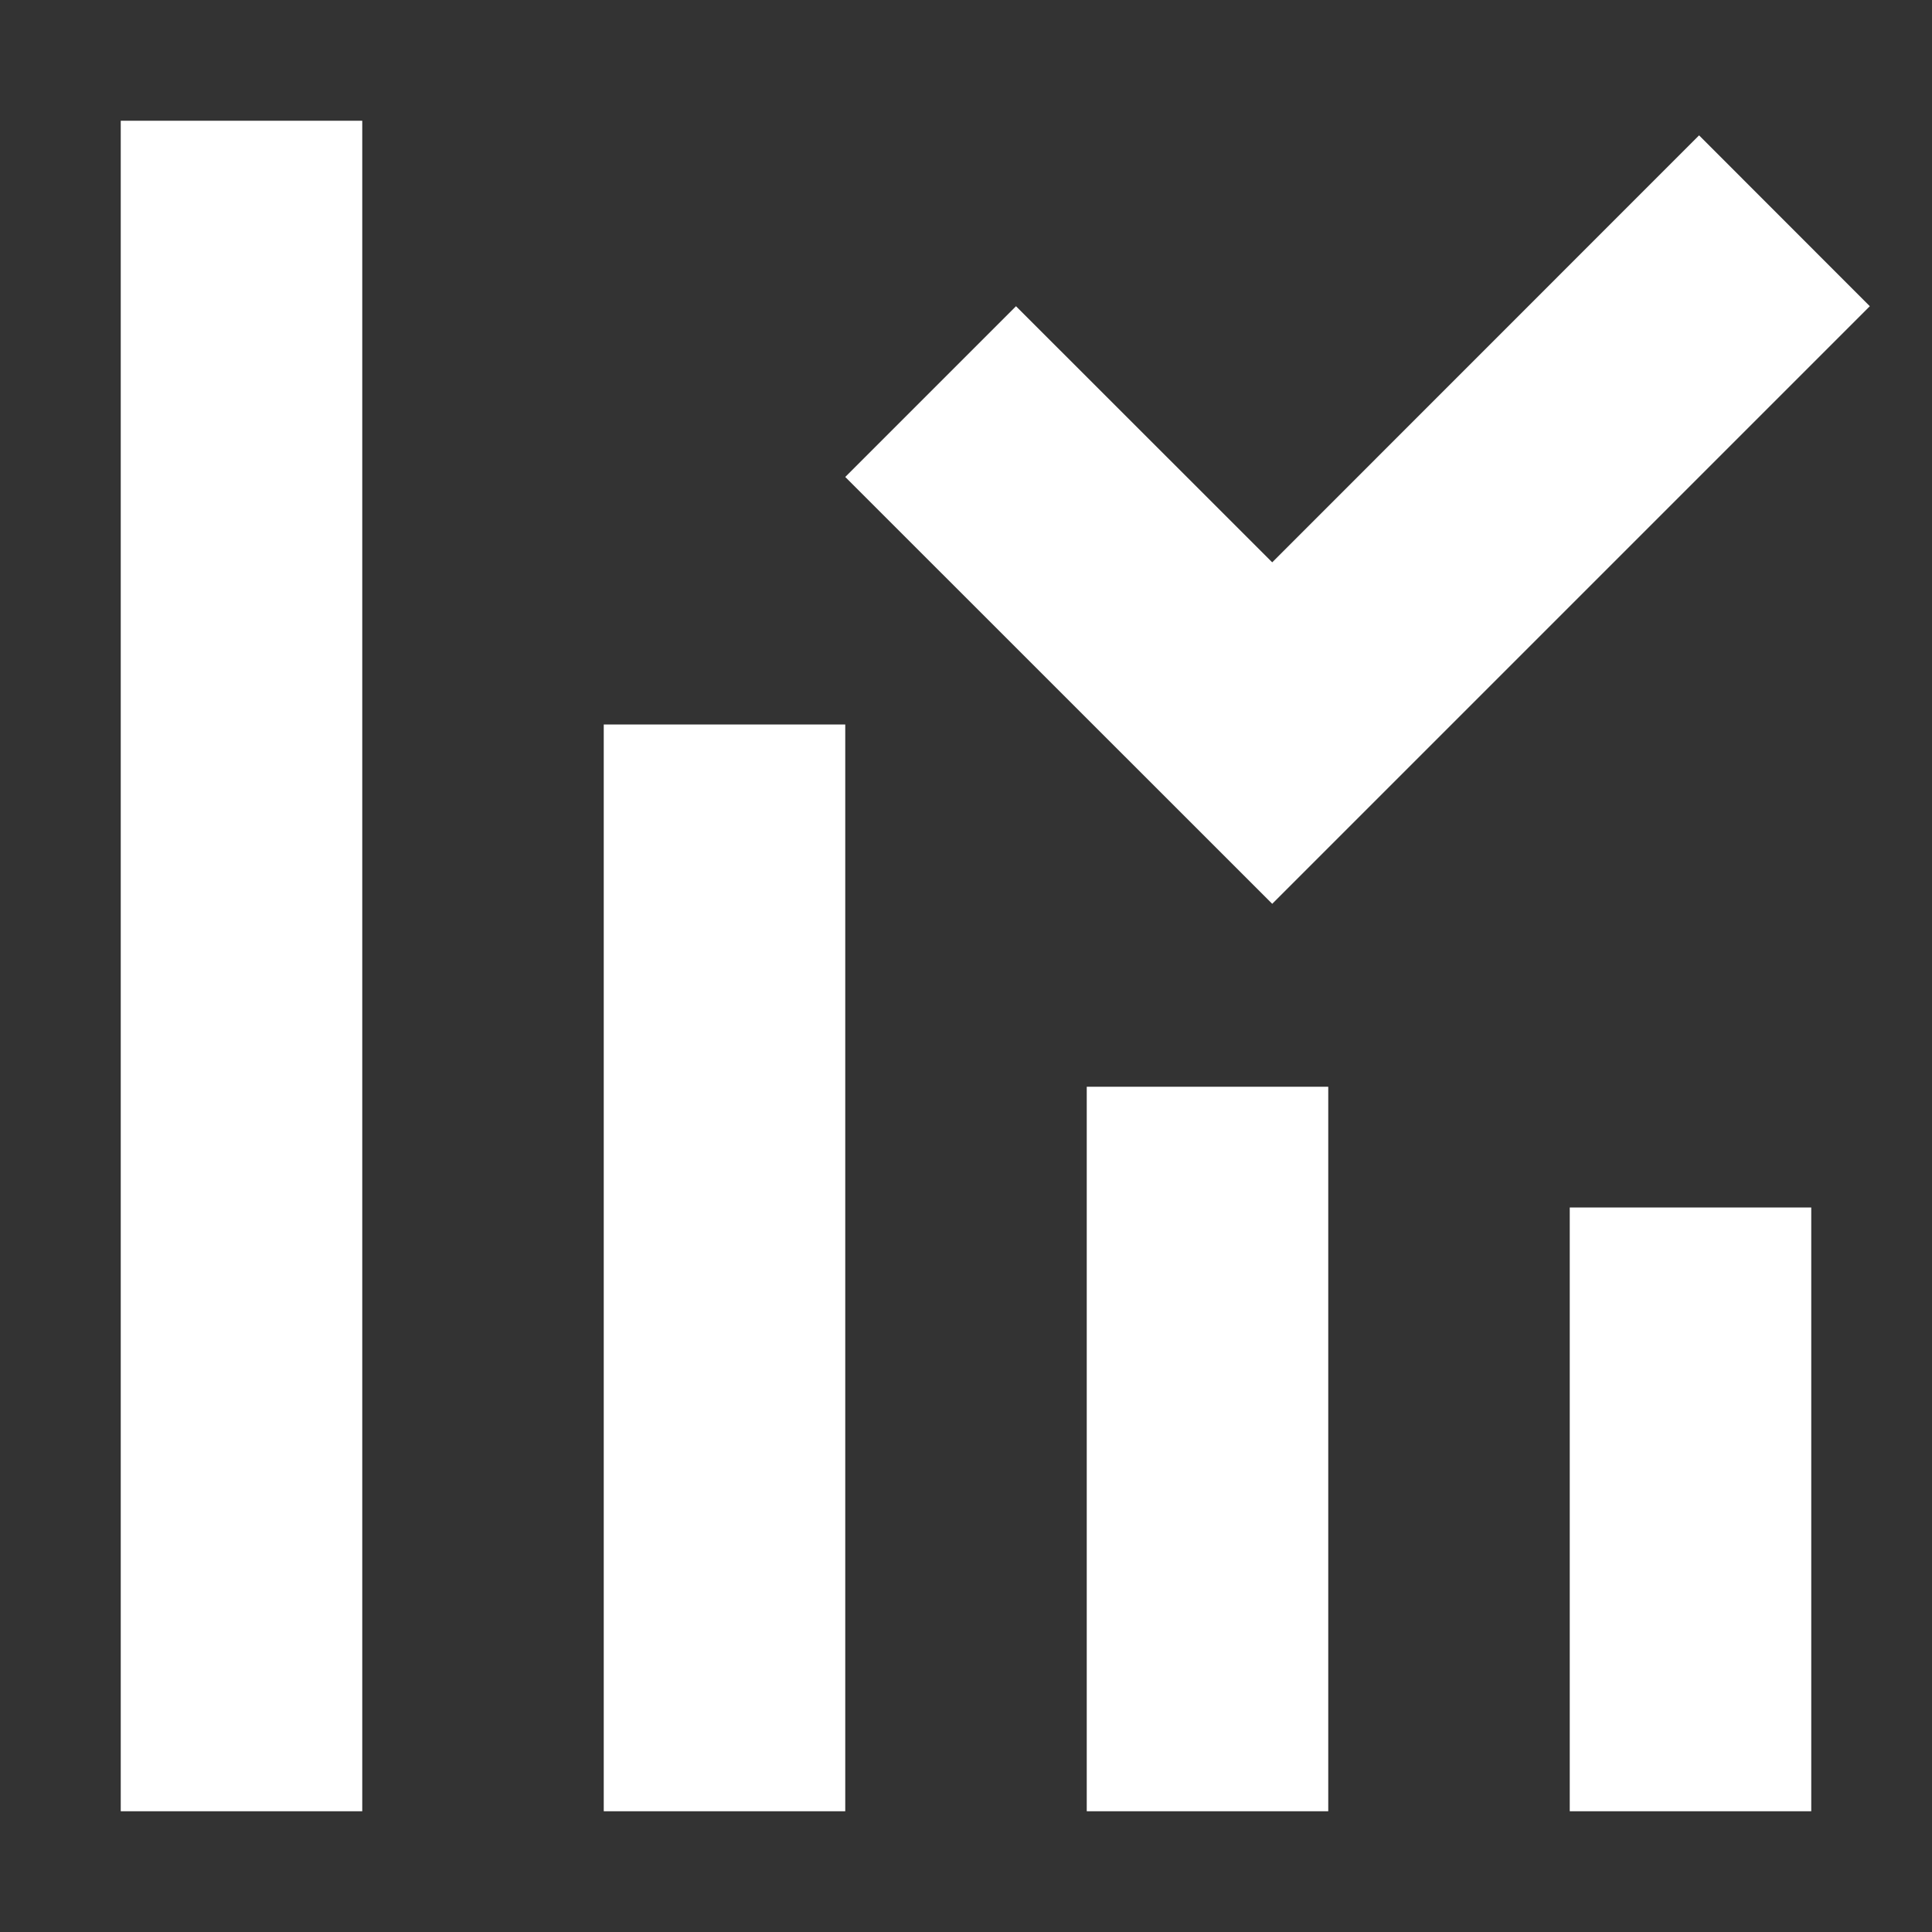 <svg width="16" height="16" viewBox="0 0 16 16" fill="none" xmlns="http://www.w3.org/2000/svg">
<rect x="0" y="0" width="16" height="16" fill="#333333" stroke="none"/>
<path d="M1 1H3V15H1V1Z" fill="white"/>
<path d="M7 3.95L8.414 2.536L10.536 4.657L14.071 1.121L15.485 2.536L10.536 7.485L7 3.95Z" fill="white"/>
<path d="M7 6H5V15H7V6Z" fill="white"/>
<path d="M9 9H11V15H9V9Z" fill="white"/>
<path d="M15 10H13V15H15V10Z" fill="white"/>
</svg>
